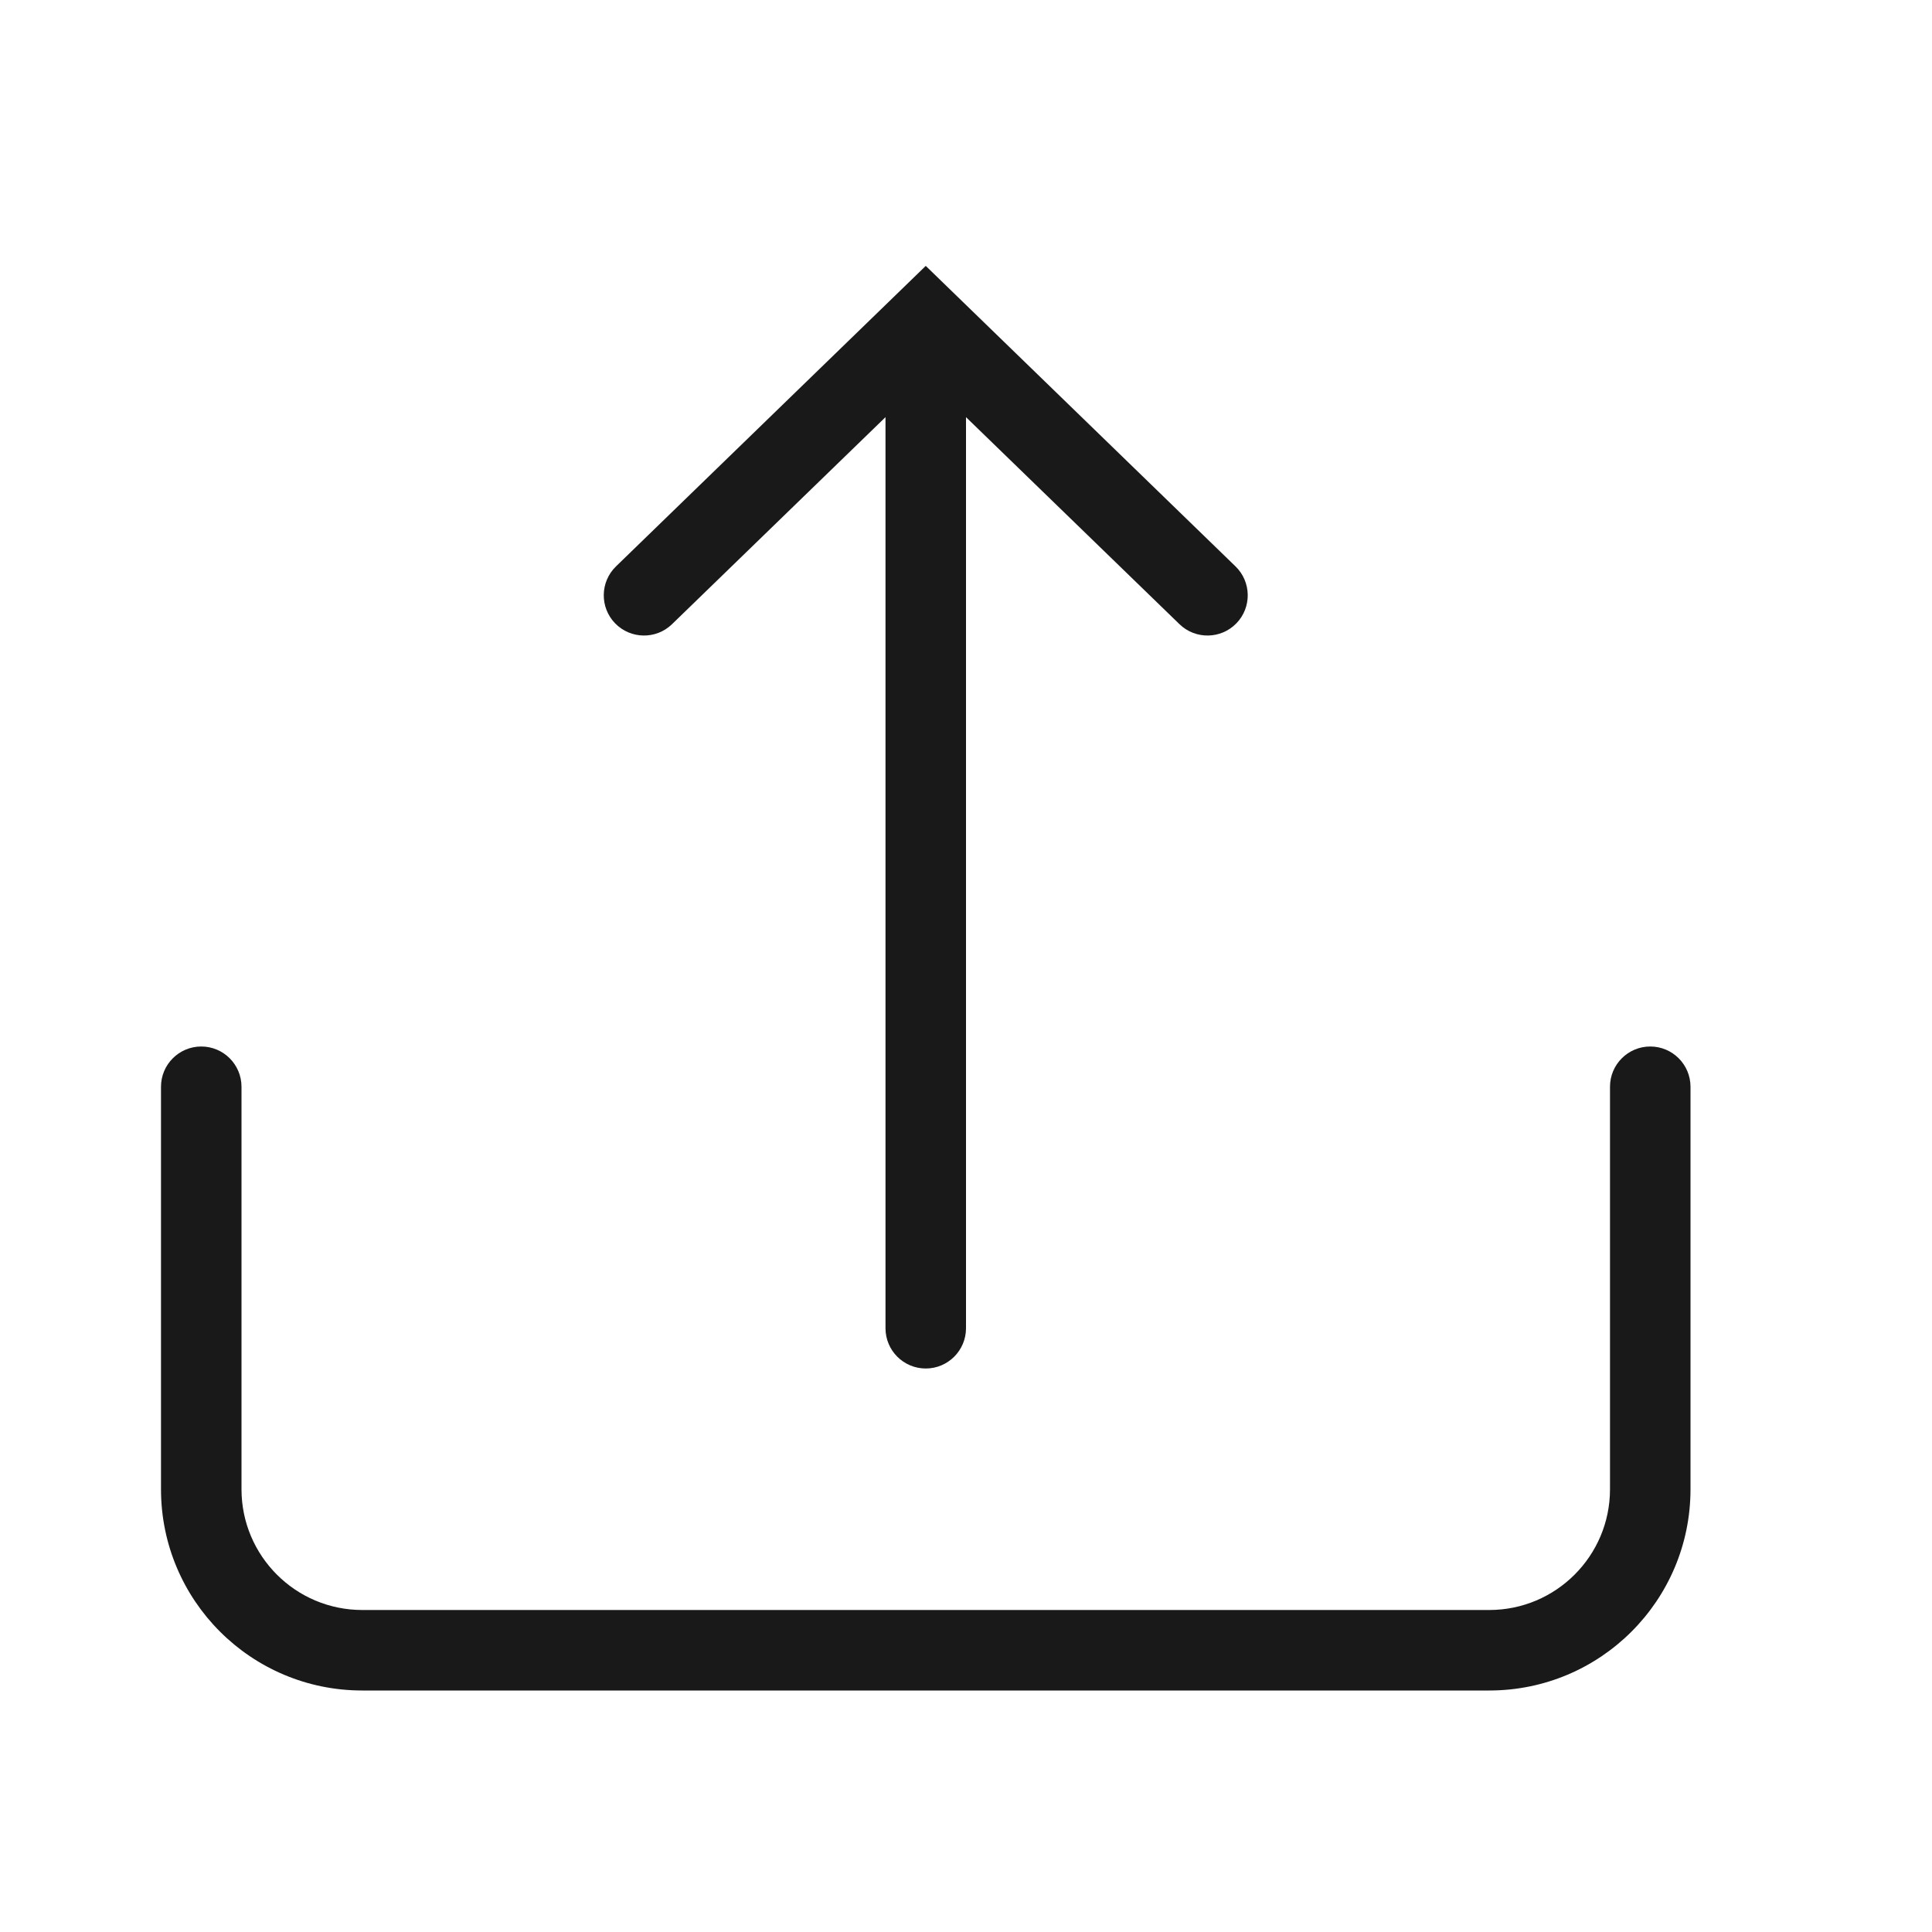 <svg width="24" height="24" viewBox="0 0 24 24" fill="none" xmlns="http://www.w3.org/2000/svg">
<g opacity="0.9">
<path fill-rule="evenodd" clip-rule="evenodd" d="M2.5 13C2.776 13 3 13.224 3 13.5V18.5C3 19.328 3.672 20 4.5 20H18.5C19.328 20 20 19.328 20 18.5V13.5C20 13.224 20.224 13 20.5 13C20.776 13 21 13.224 21 13.5V18.5C21 19.881 19.881 21 18.5 21H4.5C3.119 21 2 19.881 2 18.5V13.5C2 13.224 2.224 13 2.5 13Z" fill="black"/>
<path fill-rule="evenodd" clip-rule="evenodd" d="M15.359 7.743C15.167 7.941 14.85 7.946 14.652 7.754L12 5.182L12 16.5C12 16.776 11.776 17 11.5 17C11.224 17 11 16.776 11 16.5L11 5.182L8.348 7.754C8.15 7.946 7.833 7.941 7.641 7.743C7.449 7.545 7.454 7.228 7.652 7.036L11.5 3.303L15.348 7.036C15.546 7.228 15.551 7.545 15.359 7.743Z" fill="black"/>
</g>
</svg>
